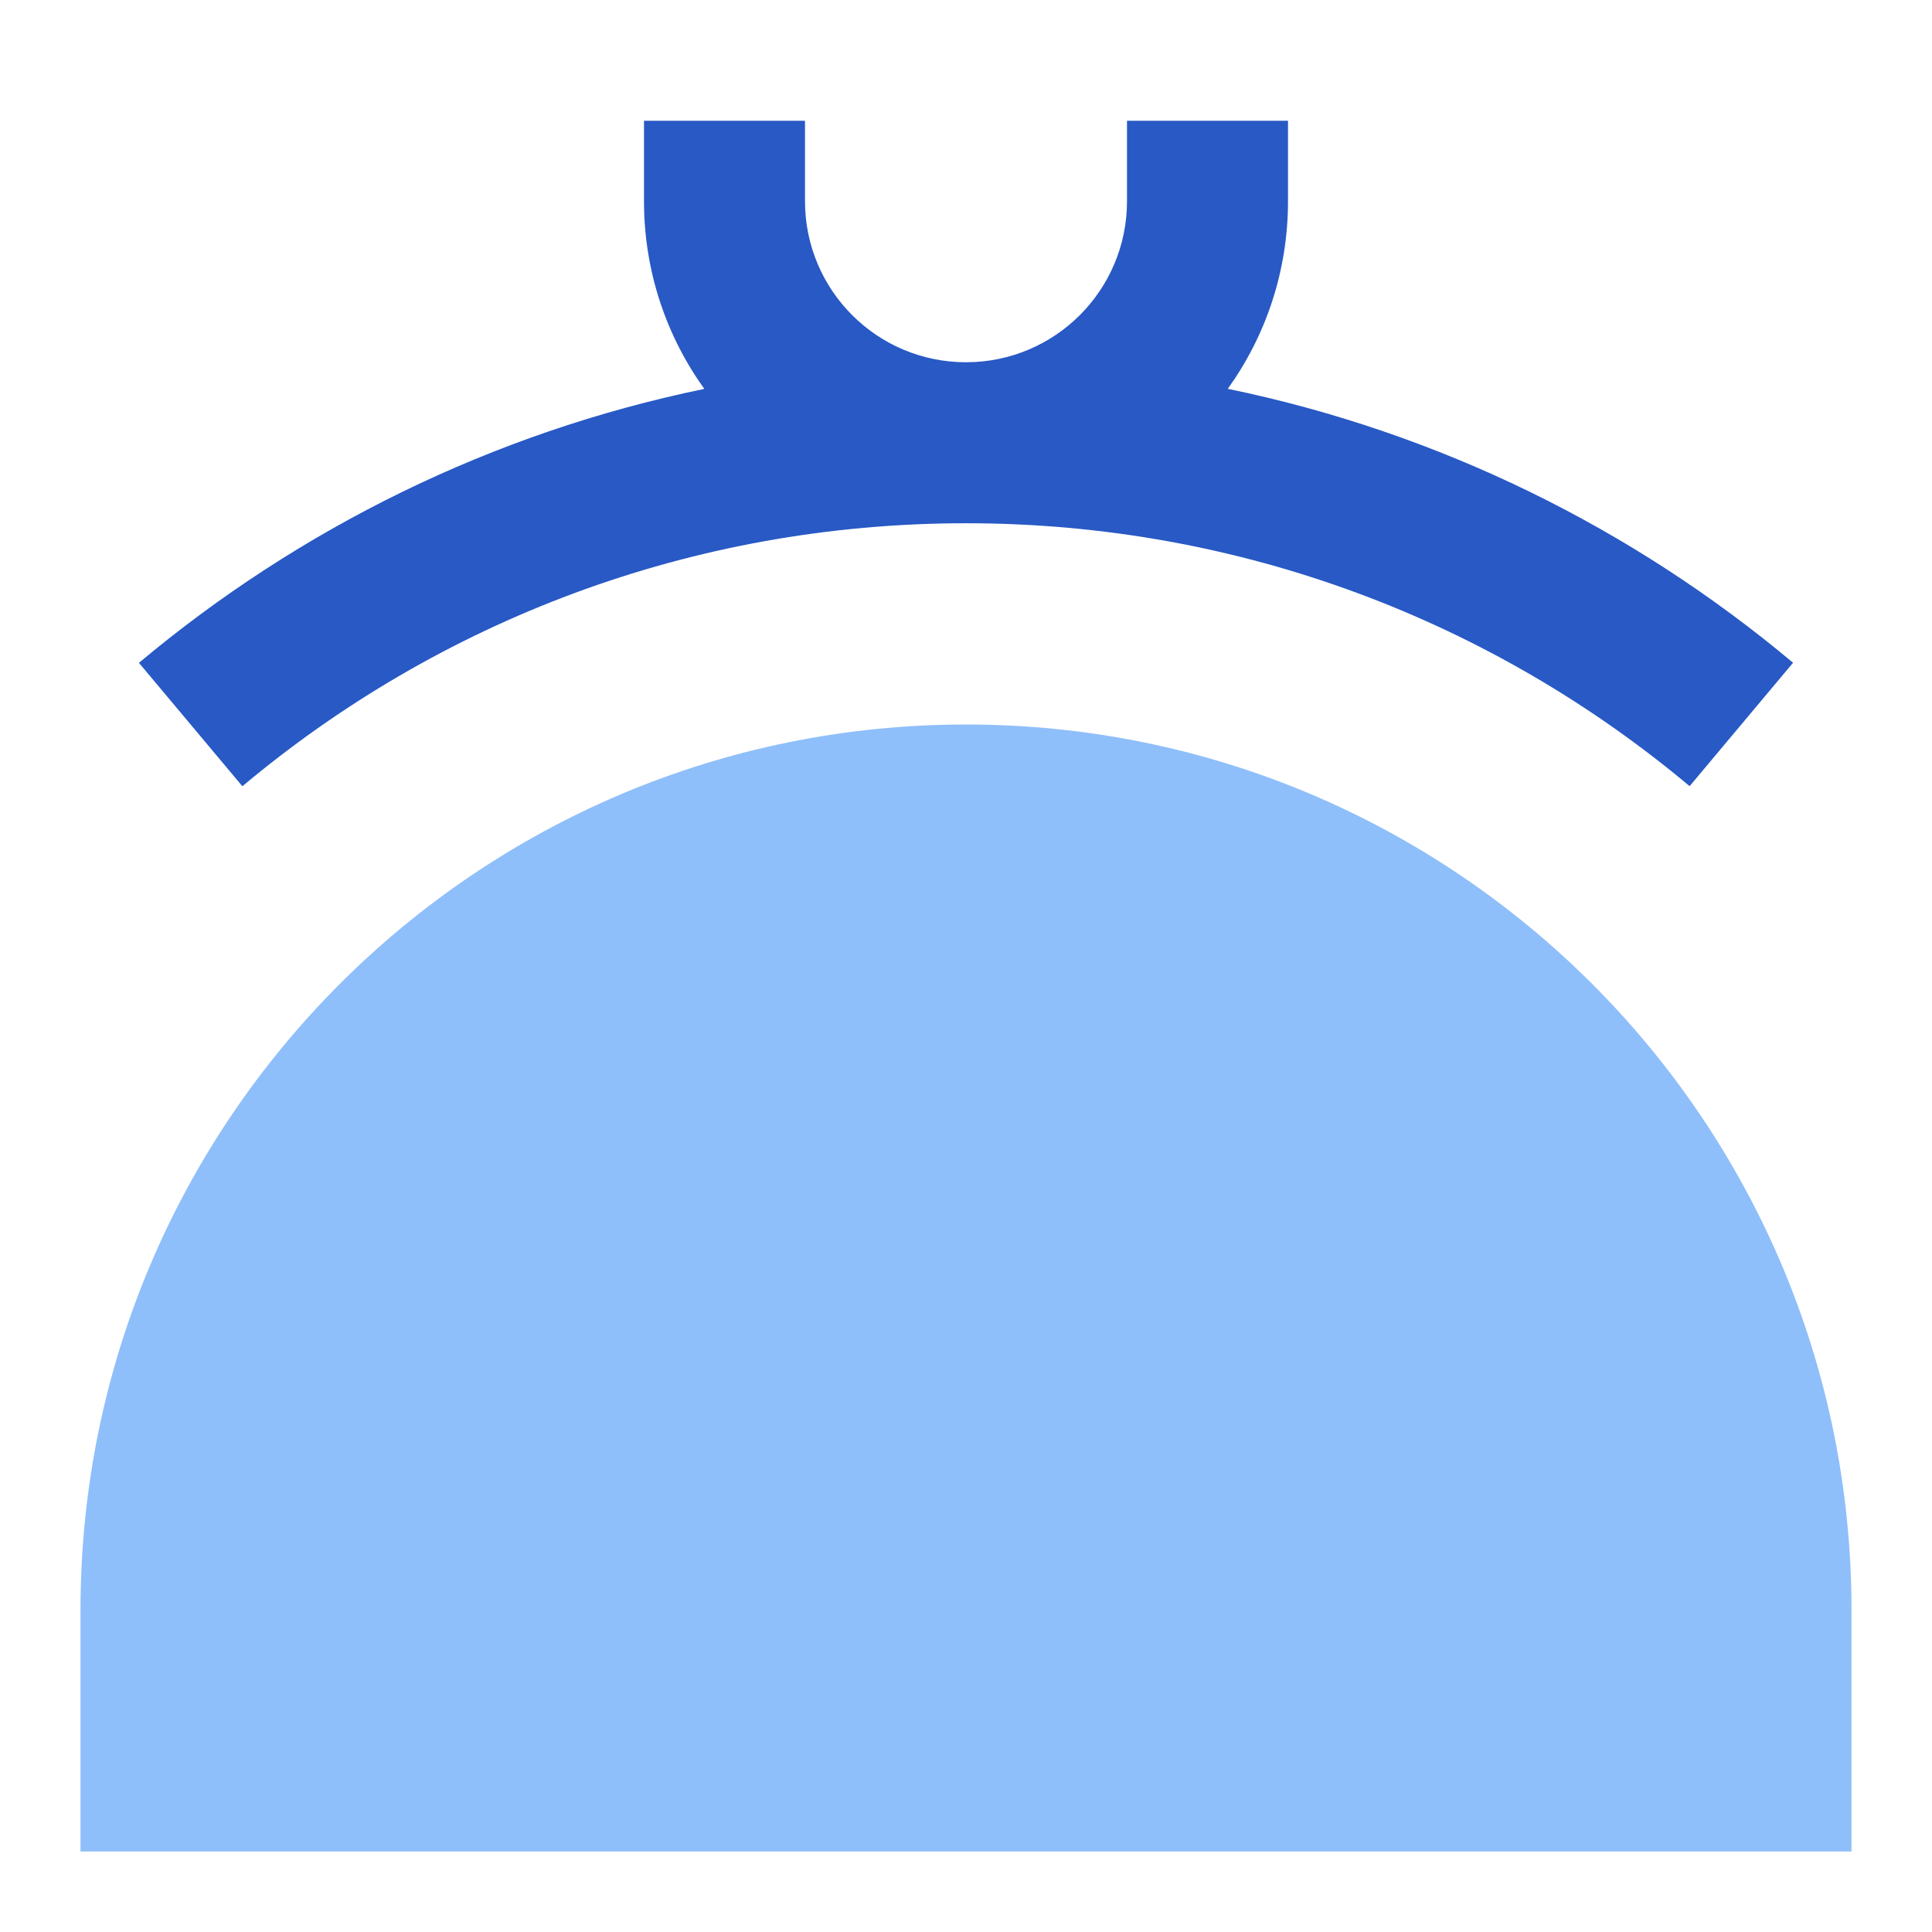 <svg xmlns="http://www.w3.org/2000/svg" fill="none" viewBox="0 0 24 24" id="Wallet-Purse--Streamline-Sharp">
  <desc>
    Wallet Purse Streamline Icon: https://streamlinehq.com
  </desc>
  <g id="wallet-purse--money-payment-finance-wallet-purse">
    <path id="Union" fill="#8fbffa" fill-rule="evenodd" d="M12 9C5.925 9 1 13.925 1 20v3h22v-3c0 -6.075 -4.925 -11 -11 -11Z" clip-rule="evenodd" stroke-width="1"></path>
    <path id="Union_2" fill="#2859c5" fill-rule="evenodd" d="M10 2.5v-1H8v1c0 0.87 0.278 1.674 0.749 2.331 -2.636 0.544 -5.035 1.737 -7.023 3.403l1.285 1.533C5.443 7.727 8.577 6.5 12 6.5c3.423 0 6.556 1.227 8.989 3.266l1.285 -1.533c-1.987 -1.666 -4.387 -2.859 -7.022 -3.403C15.723 4.174 16 3.37 16 2.5v-1h-2v1c0 1.105 -0.895 2 -2 2s-2 -0.895 -2 -2Z" clip-rule="evenodd" stroke-width="1"></path>
  </g>
</svg>